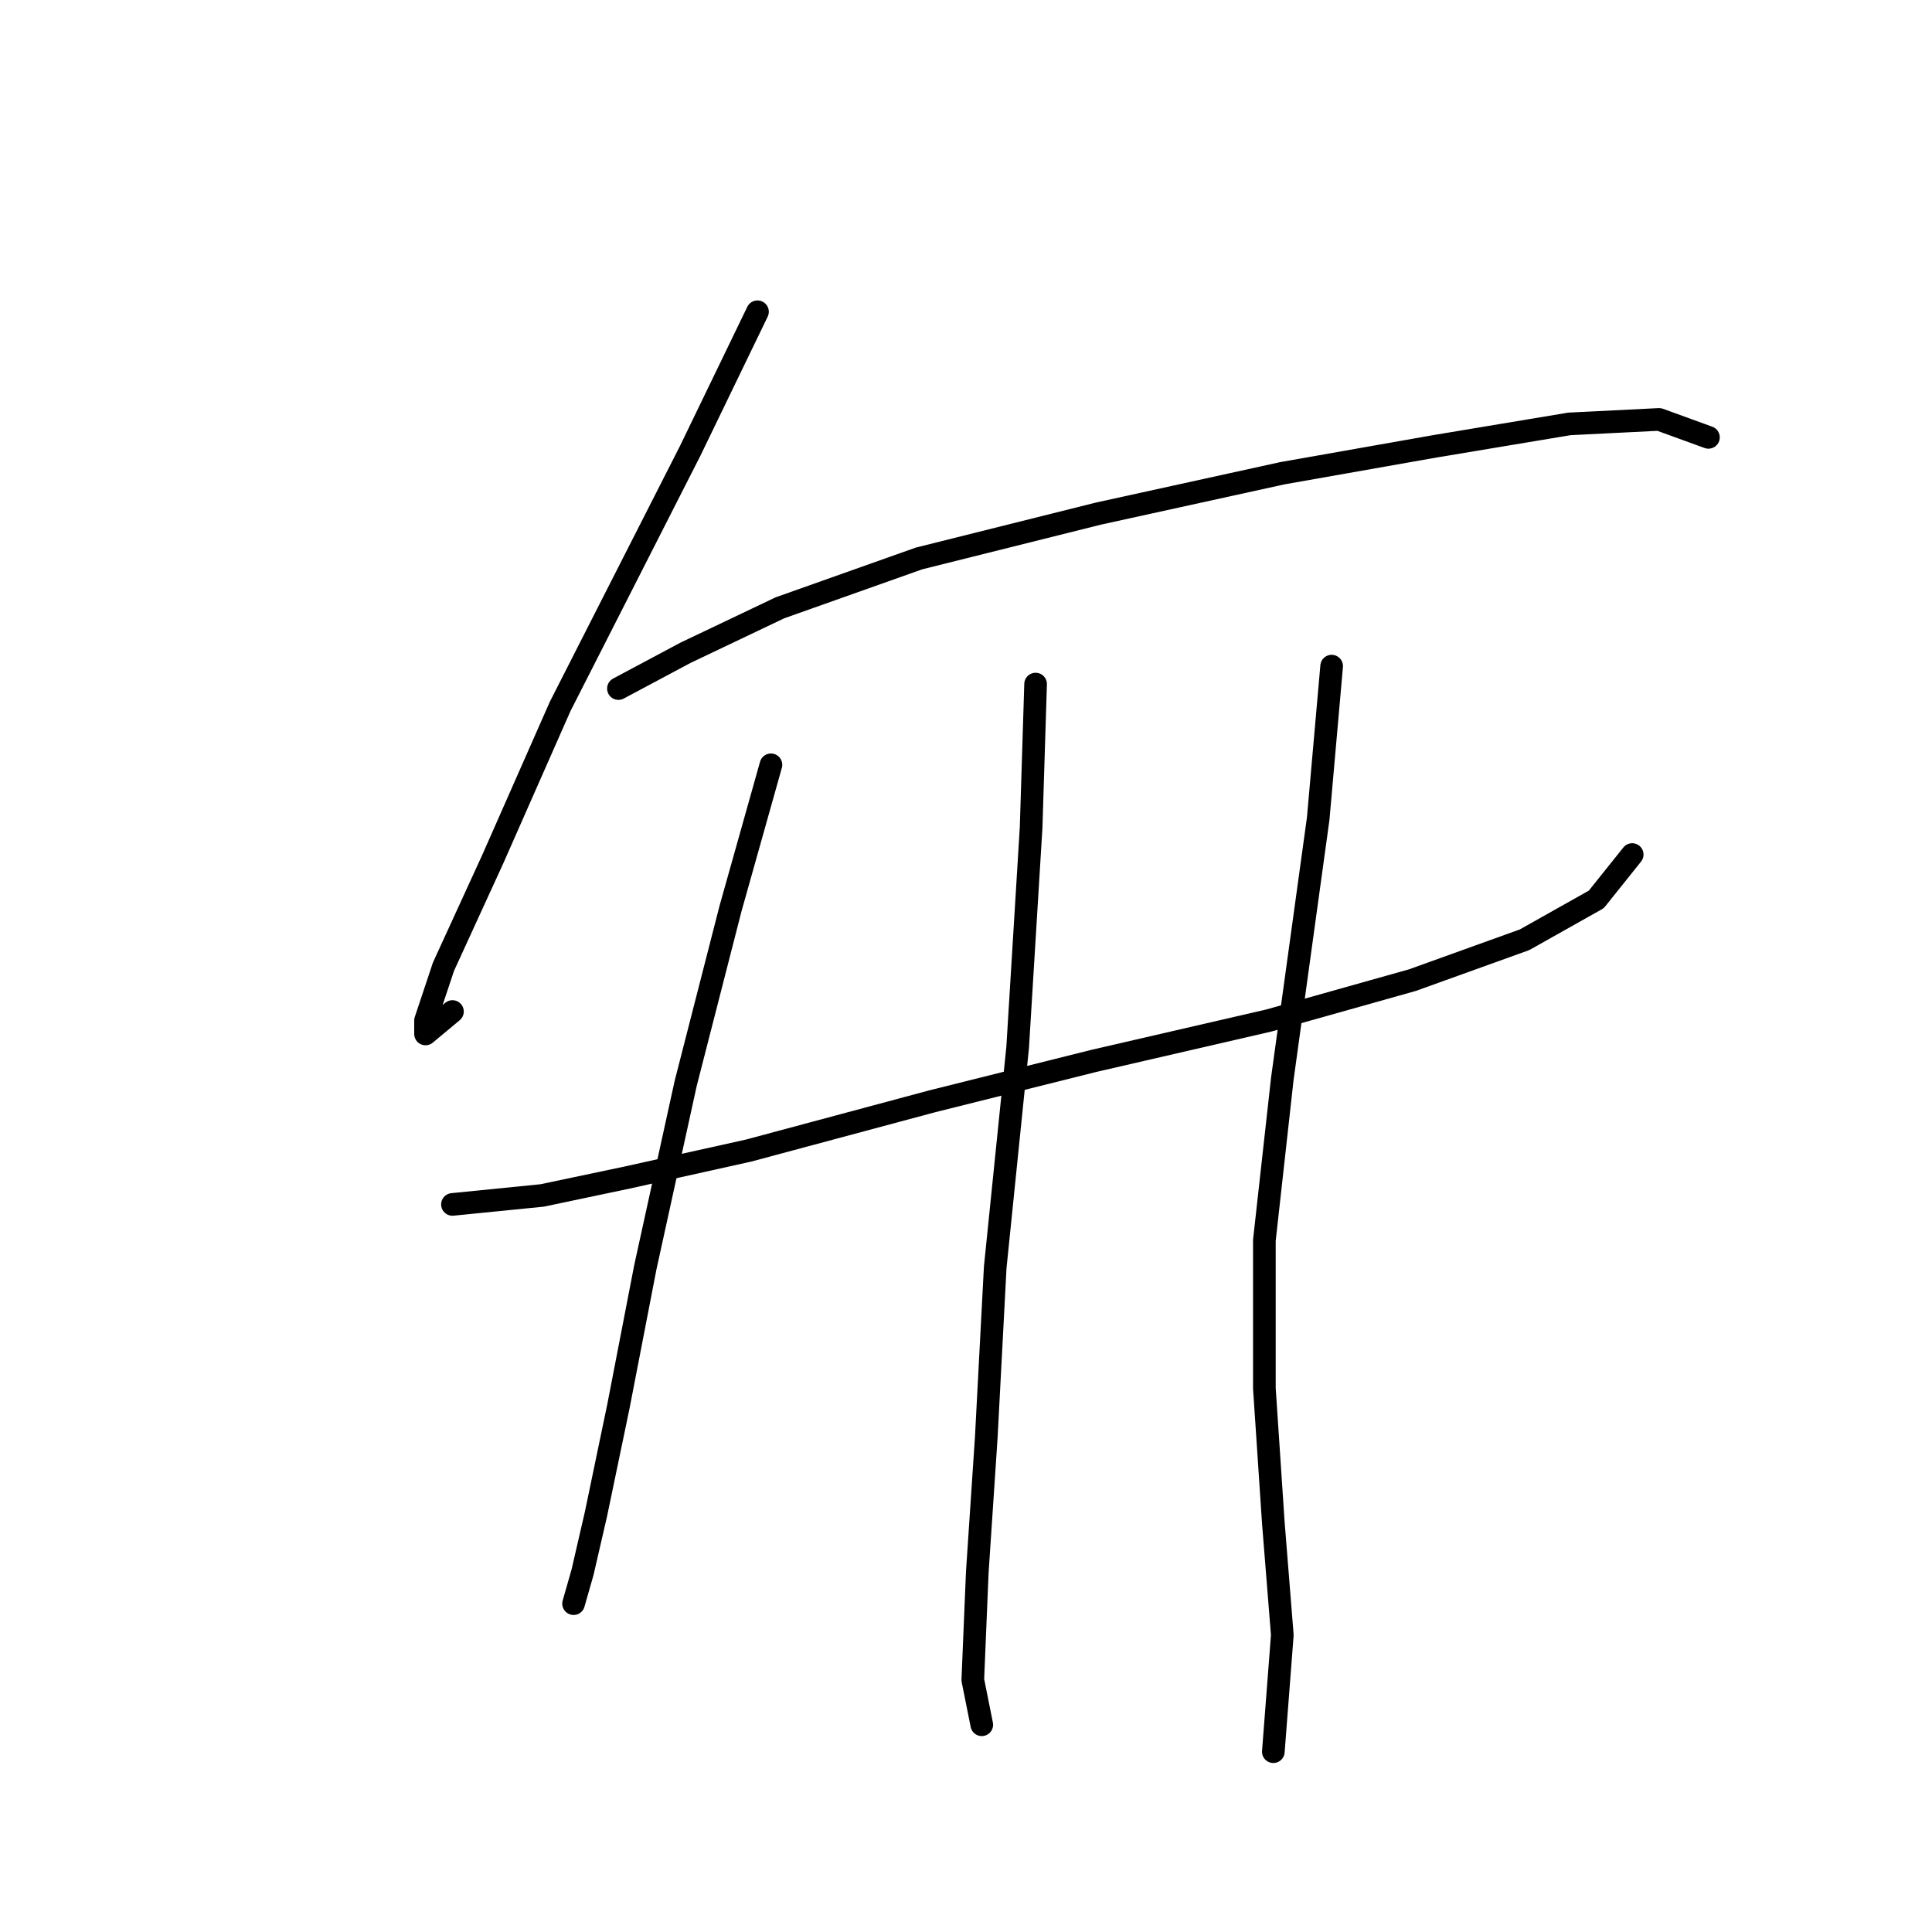 <?xml version="1.0" standalone="no"?>
    <svg width="256" height="256" xmlns="http://www.w3.org/2000/svg" version="1.1">
    <polyline stroke="black" stroke-width="3" stroke-linecap="round" fill="transparent" stroke-linejoin="round" points="100.371 41.31 91.455 59.736 74.218 93.615 65.302 113.824 58.764 128.09 56.386 135.222 56.386 137.005 59.953 134.033 59.953 134.033 " />
        <polyline stroke="black" stroke-width="3" stroke-linecap="round" fill="transparent" stroke-linejoin="round" points="81.945 91.238 90.86 86.483 103.342 80.539 121.768 74.001 145.543 68.057 169.913 62.708 190.122 59.141 207.953 56.169 219.841 55.575 226.379 57.953 226.379 57.953 " />
        <polyline stroke="black" stroke-width="3" stroke-linecap="round" fill="transparent" stroke-linejoin="round" points="59.953 159.592 71.84 158.403 83.133 156.025 99.182 152.459 123.551 145.921 144.949 140.572 168.13 135.222 187.15 129.873 202.01 124.523 211.52 119.174 216.275 113.23 216.275 113.23 " />
        <polyline stroke="black" stroke-width="3" stroke-linecap="round" fill="transparent" stroke-linejoin="round" points="102.154 101.342 96.804 120.363 90.86 143.543 85.511 167.913 81.945 186.339 78.973 200.604 77.19 208.331 76.001 212.492 76.001 212.492 " />
        <polyline stroke="black" stroke-width="3" stroke-linecap="round" fill="transparent" stroke-linejoin="round" points="137.222 90.644 136.628 109.664 134.845 138.788 131.873 167.913 130.684 190.5 129.495 208.331 128.901 222.596 130.09 228.54 130.09 228.54 " />
        <polyline stroke="black" stroke-width="3" stroke-linecap="round" fill="transparent" stroke-linejoin="round" points="176.451 88.266 174.668 108.475 169.913 142.949 167.536 164.347 167.536 183.961 168.724 201.793 169.913 216.652 168.724 232.106 168.724 232.106 " />
        </svg>
